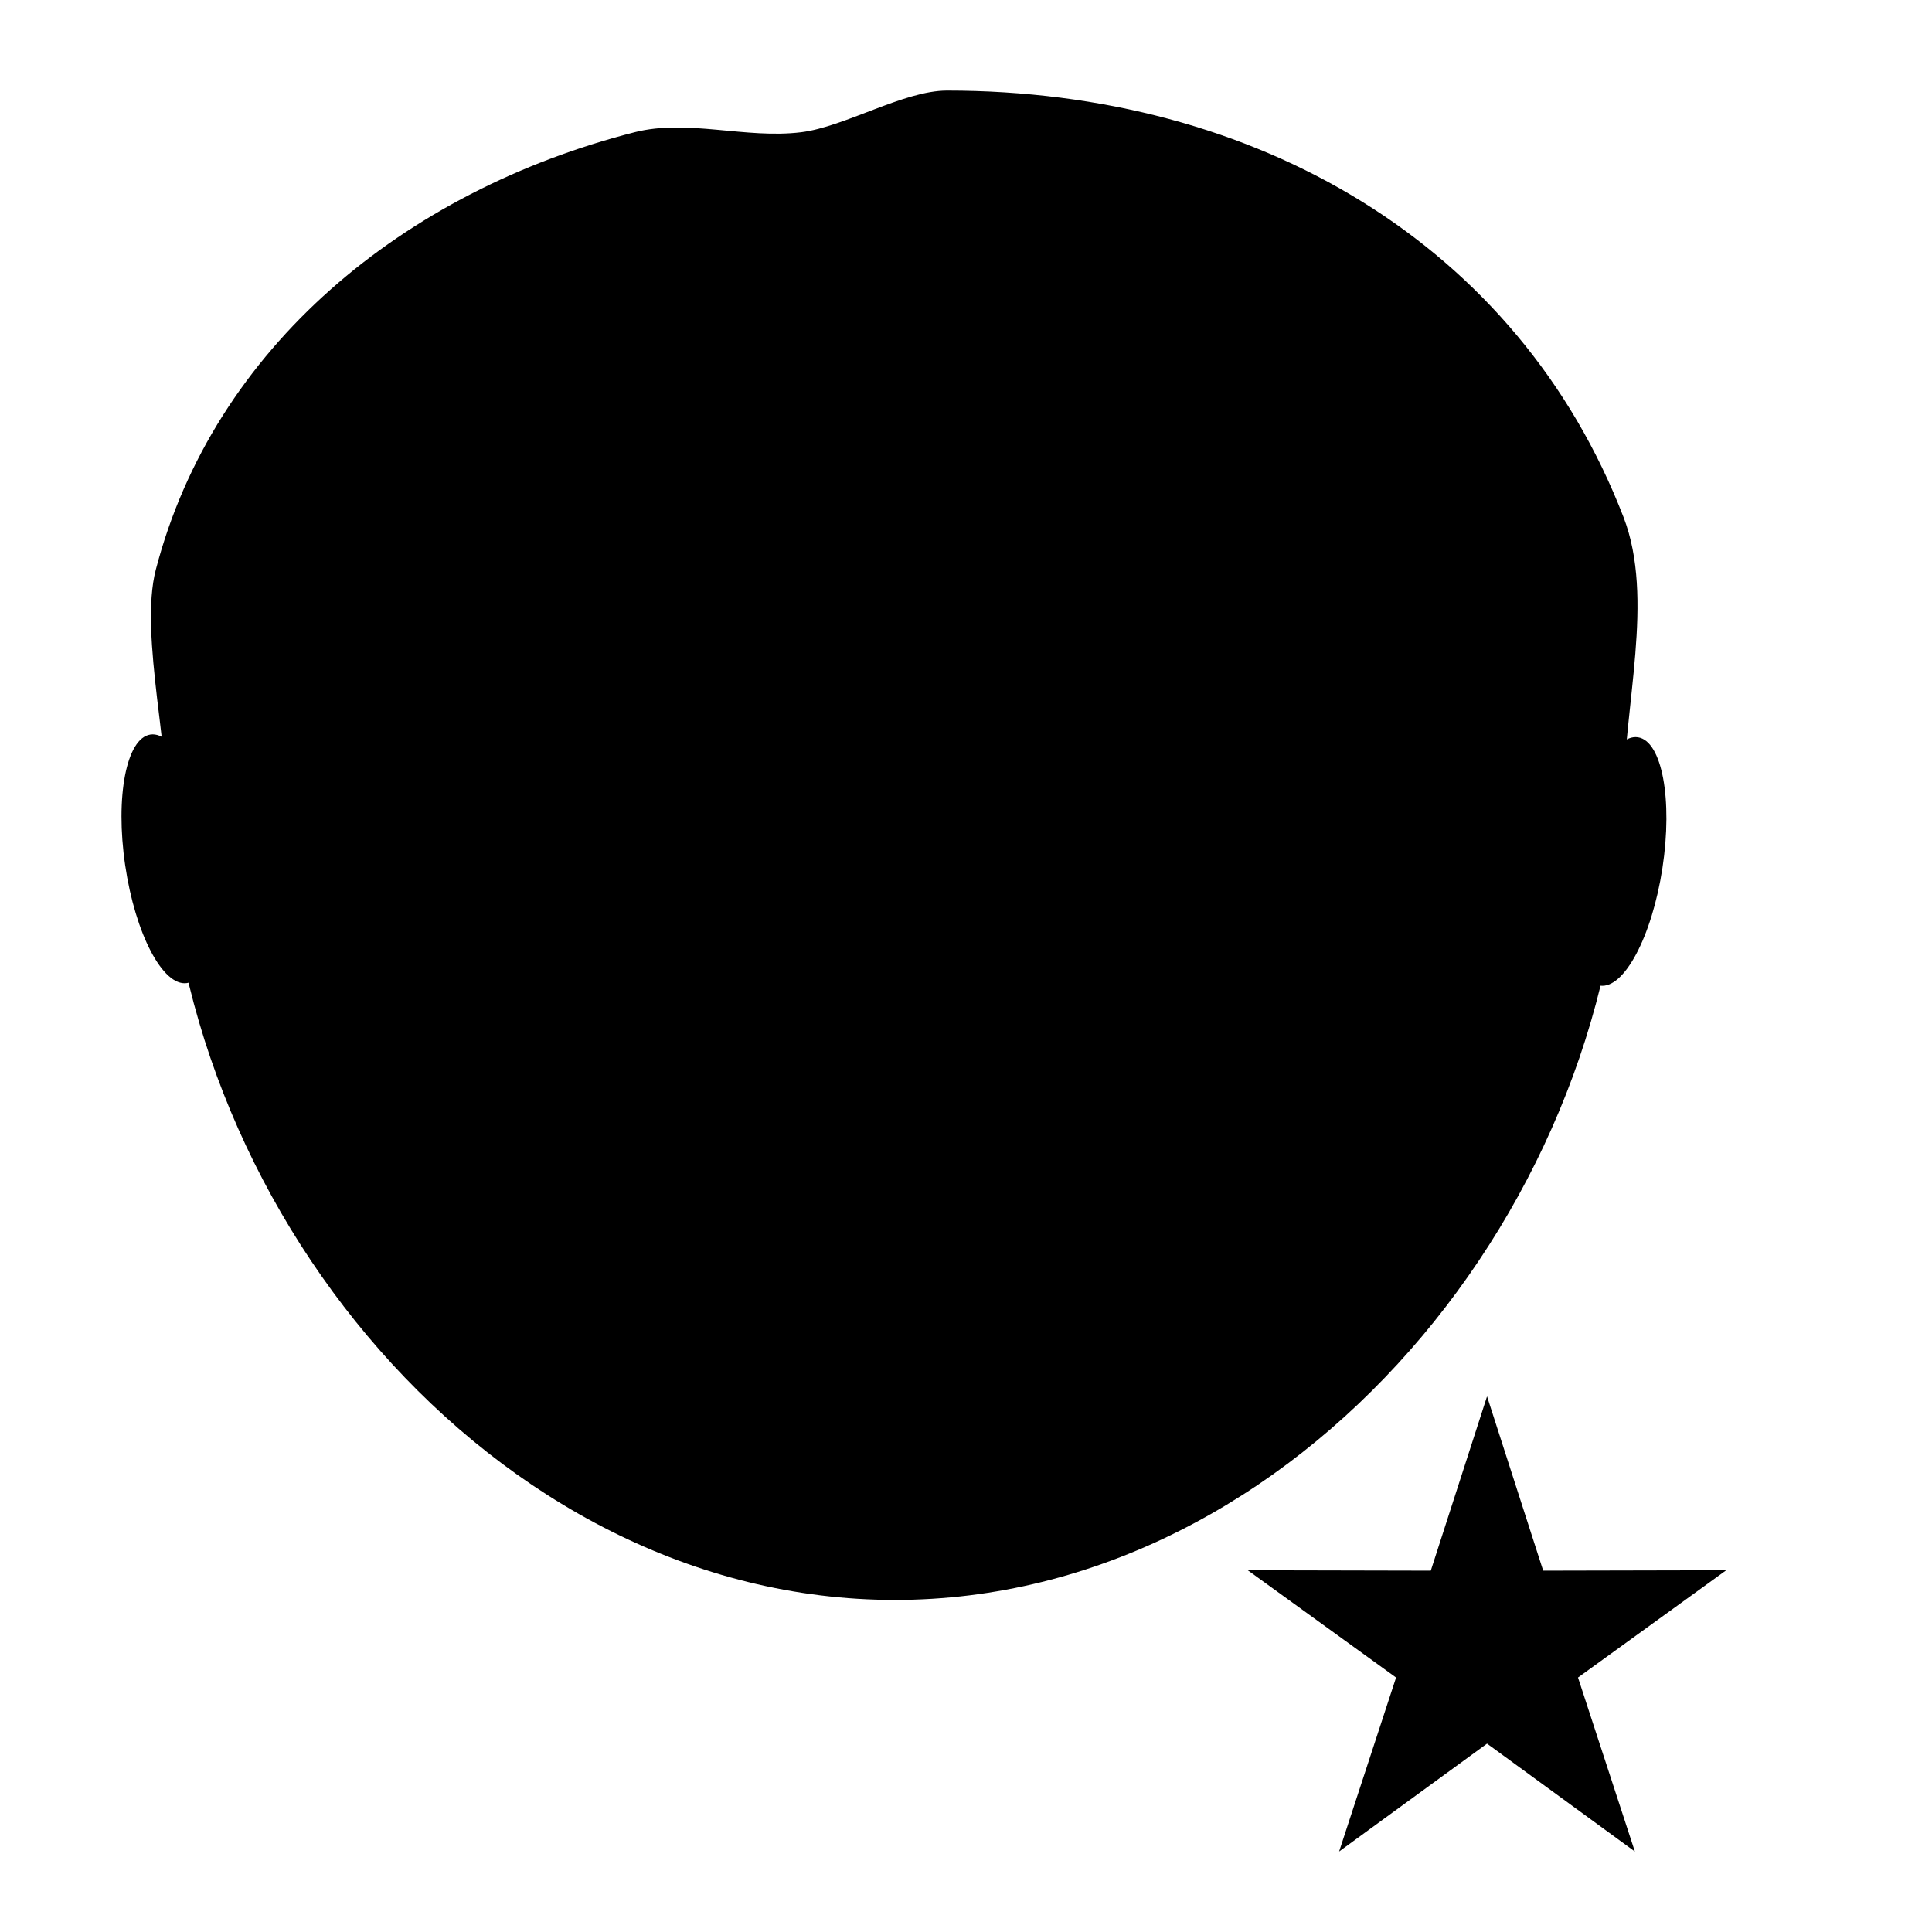 <?xml version="1.0" encoding="UTF-8"?>
<!DOCTYPE svg PUBLIC "-//W3C//DTD SVG 1.1//EN" "http://www.w3.org/Graphics/SVG/1.1/DTD/svg11.dtd">
<!-- Creator: CorelDRAW 2019 (64-Bit) -->
<svg xmlns="http://www.w3.org/2000/svg" xml:space="preserve" width="192px" height="192px" version="1.1" style="shape-rendering:geometricPrecision; text-rendering:geometricPrecision; image-rendering:optimizeQuality; fill-rule:evenodd; clip-rule:evenodd"
viewBox="0 0 192 192"
 xmlns:xlink="http://www.w3.org/1999/xlink"
 xmlns:xodm="http://www.corel.com/coreldraw/odm/2003">
 <defs>
  <style type="text/css">
   <![CDATA[
    .fil0 {fill:black}
   ]]>
  </style>
 </defs>
 <g id="Layer_x0020_1">
  <path class="fil0" d="M94.11 9c30.8,0 56.78,15.3 67.24,42.41 3.11,8.09 0,18.75 0,27.94 0,39.99 -32.42,79.65 -72.42,79.65 -39.99,0 -72.41,-39.66 -72.41,-79.65 0,-1.59 -0.16,-3.43 -0.37,-5.4 -0.16,-1.47 -0.36,-3.01 -0.54,-4.55 -0.54,-4.7 -0.99,-9.51 -0.12,-12.81 5.76,-22.08 24.67,-37.6 47.58,-43.45 5.26,-1.34 11.02,0.68 16.55,0 4.32,-0.53 10.2,-4.14 14.49,-4.14z"/>
  <ellipse class="fil0" transform="matrix(1.235 -0.181 0.181 1.235 16.761 85.348)" rx="3.5" ry="10"/>
  <ellipse class="fil0" transform="matrix(1.234 0.189 -0.189 1.234 160.891 85.611)" rx="3.5" ry="10"/>
  <polygon class="fil0" points="147.78,138.77 153.36,156.09 171.55,156.05 156.82,166.71 162.47,184 147.78,173.28 133.08,184 138.74,166.71 124,156.05 142.19,156.09 "/>
 </g>
</svg>
